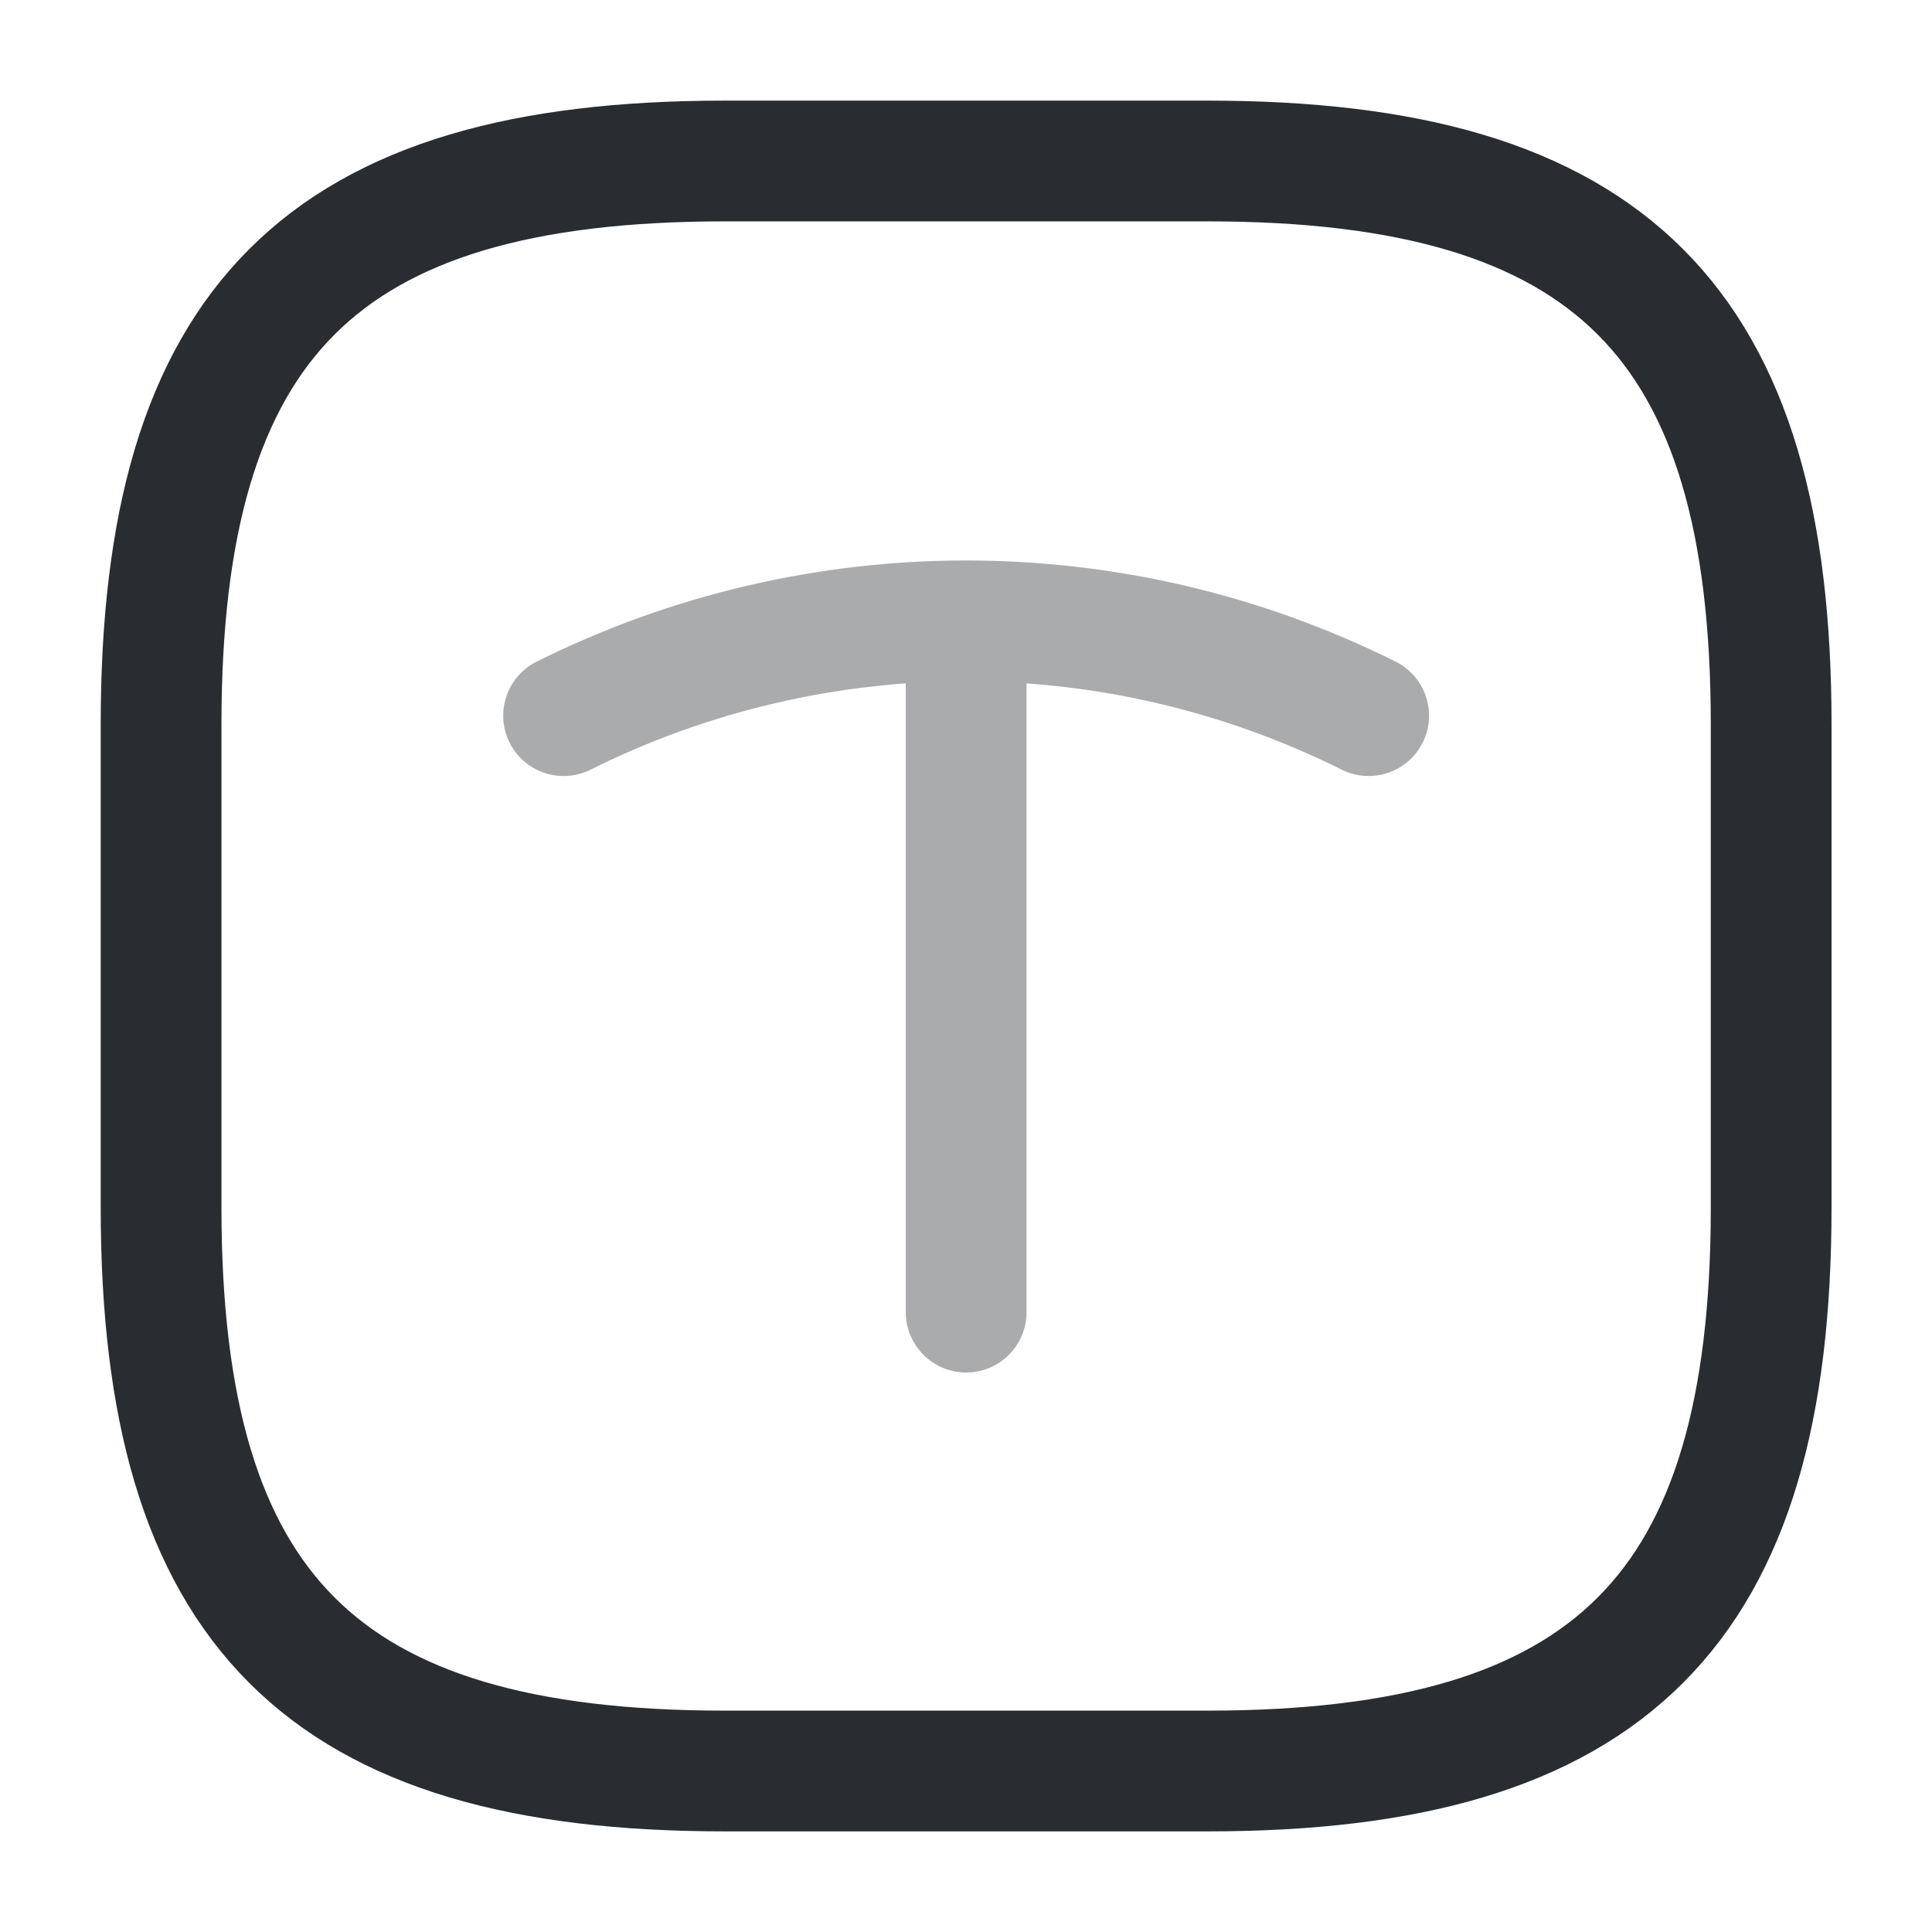 <svg width="24" height="24" viewBox="0 0 24 24" fill="none" xmlns="http://www.w3.org/2000/svg">
<path d="M9.001 22H15.002C20.002 22 22.002 20 22.002 15V9C22.002 4 20.002 2 15.002 2H9.001C4.001 2 2.001 4 2.001 9V15C2.001 20 4.001 22 9.001 22Z" stroke="#292D32" stroke-width="1.5" stroke-linecap="round" stroke-linejoin="round"/>
<g opacity="0.4">
<path d="M7.001 8.89C10.152 7.32 13.851 7.32 17.002 8.89" stroke="#292D32" stroke-width="1.5" stroke-linecap="round" stroke-linejoin="round"/>
<path d="M12.002 16.3V7.93" stroke="#292D32" stroke-width="1.5" stroke-linecap="round" stroke-linejoin="round"/>
</g>
</svg>
